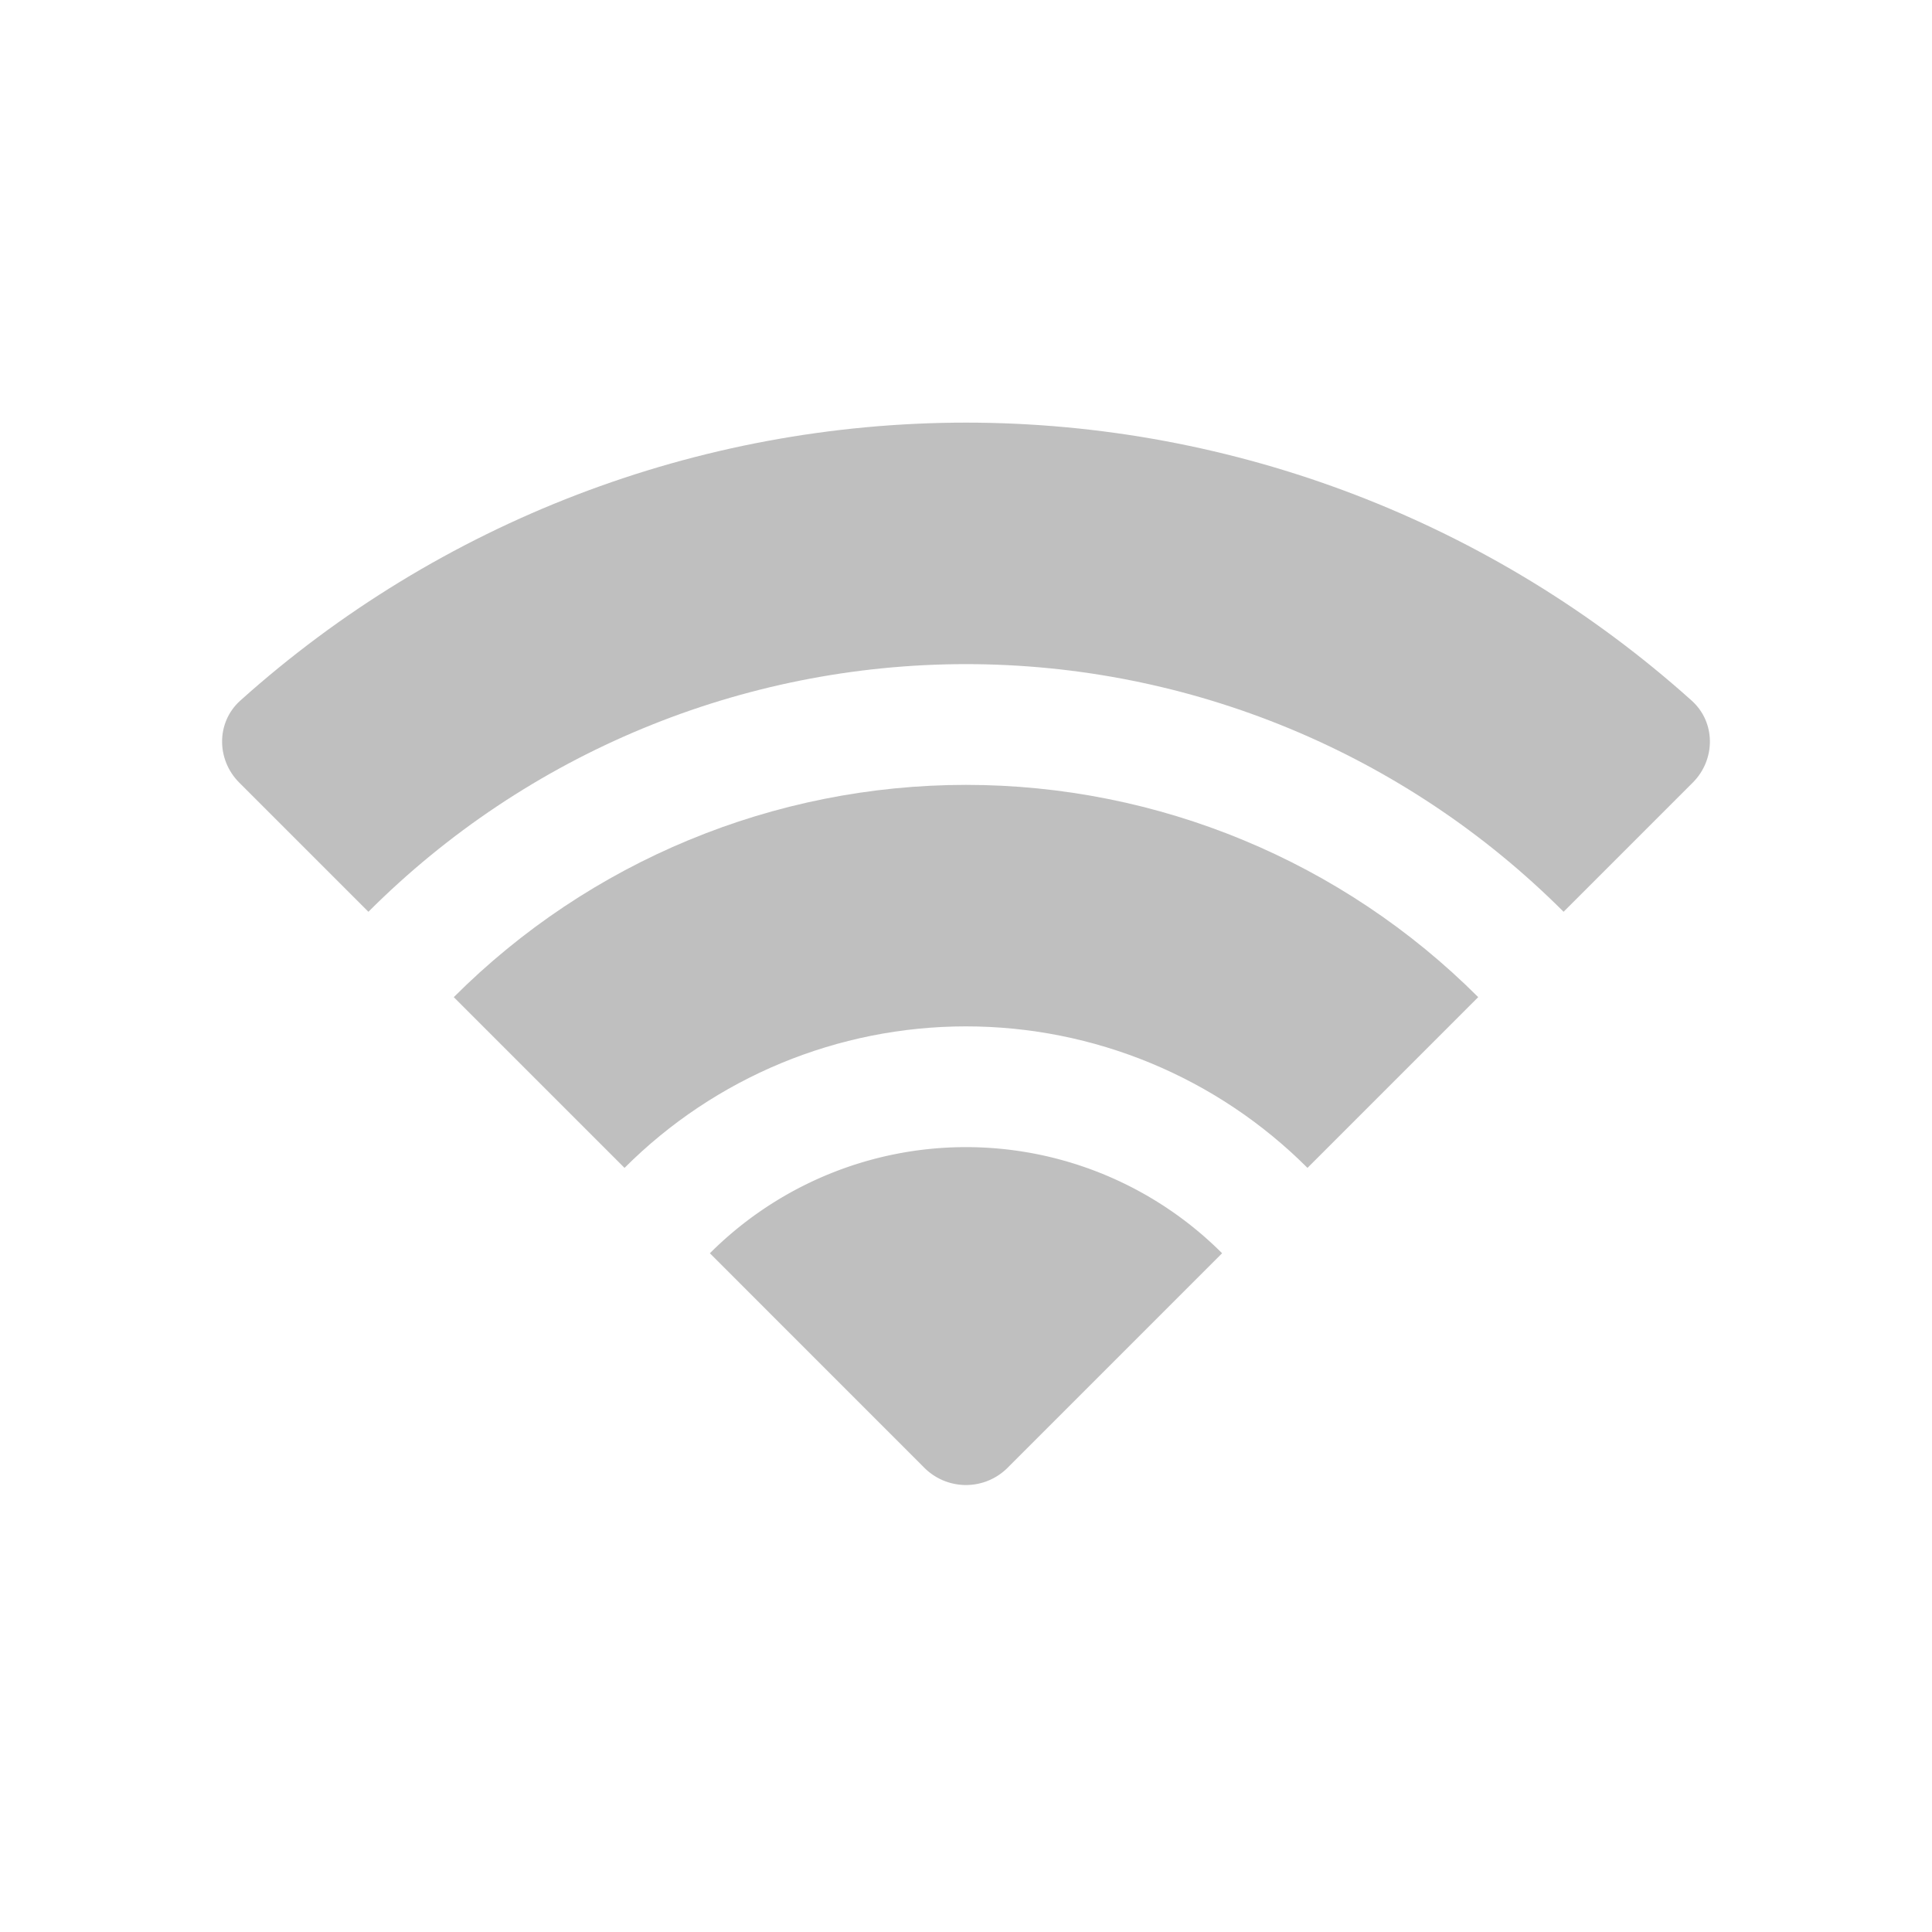 <?xml version="1.0" encoding="UTF-8" standalone="no"?>
<!-- Created with Inkscape (http://www.inkscape.org/) -->

<svg
   width="32"
   height="32"
   viewBox="0 0 32 32"
   version="1.1"
   id="svg1"
   inkscape:version="1.4.2 (ebf0e940d0, 2025-05-08)"
   sodipodi:docname="wifi-1.svg"
   xmlns:inkscape="http://www.inkscape.org/namespaces/inkscape"
   xmlns:sodipodi="http://sodipodi.sourceforge.net/DTD/sodipodi-0.dtd"
   xmlns="http://www.w3.org/2000/svg"
   xmlns:svg="http://www.w3.org/2000/svg">
  <sodipodi:namedview
     id="namedview1"
     pagecolor="#343434"
     bordercolor="#000000"
     borderopacity="0.25"
     inkscape:showpageshadow="2"
     inkscape:pageopacity="0.0"
     inkscape:pagecheckerboard="true"
     inkscape:deskcolor="#d1d1d1"
     inkscape:document-units="px"
     showgrid="true"
     inkscape:zoom="8.2300071"
     inkscape:cx="-12.272164"
     inkscape:cy="10.631826"
     inkscape:window-width="1826"
     inkscape:window-height="972"
     inkscape:window-x="0"
     inkscape:window-y="0"
     inkscape:window-maximized="1"
     inkscape:current-layer="layer3">
    <inkscape:grid
       id="grid1"
       units="px"
       originx="0"
       originy="0"
       spacingx="1"
       spacingy="1"
       empcolor="#a0dfff"
       empopacity="0.302"
       color="#84d6ff"
       opacity="0.149"
       empspacing="4"
       enabled="true"
       visible="true" />
  </sodipodi:namedview>
  <defs
     id="defs1">
    <inkscape:path-effect
       effect="fillet_chamfer"
       id="path-effect15"
       is_visible="true"
       lpeversion="1"
       nodesatellites_param="F,0,0,1,0,0,0,1 @ F,0,1,1,0,0.975,0,1 @ F,0,0,1,0,0,0,1 @ F,0,0,1,0,0,0,1 @ F,0,0,1,0,0,0,1 @ F,0,0,1,0,0.975,0,1 | F,0,0,1,0,0,0,1 @ F,0,0,1,0,0,0,1 @ F,0,0,1,0,0,0,1 @ F,0,0,1,0,0,0,1 @ F,0,0,1,0,0,0,1 @ F,0,0,1,0,0,0,1 | F,0,0,1,0,0,0,1 @ F,0,0,1,0,0,0,1 @ F,0,1,1,0,0.975,0,1 @ F,0,0,1,0,0,0,1"
       radius="0"
       unit="px"
       method="auto"
       mode="F"
       chamfer_steps="1"
       flexible="false"
       use_knot_distance="true"
       apply_no_radius="true"
       apply_with_radius="true"
       only_selected="false"
       hide_knots="false" />
    <inkscape:path-effect
       effect="fillet_chamfer"
       id="path-effect14"
       is_visible="true"
       lpeversion="1"
       nodesatellites_param="F,0,0,1,0,0,0,1 @ F,0,0,1,0,0,0,1 @ F,0,0,1,0,0,0,1 @ F,0,0,1,0,0,0,1 @ F,0,0,1,0,0,0,1 @ F,0,0,1,0,0,0,1"
       radius="0"
       unit="px"
       method="auto"
       mode="F"
       chamfer_steps="1"
       flexible="false"
       use_knot_distance="true"
       apply_no_radius="true"
       apply_with_radius="true"
       only_selected="false"
       hide_knots="false" />
  </defs>
  <g
     inkscape:label="Layer 1"
     inkscape:groupmode="layer"
     id="layer1"
     style="display:inline;fill:#808080;fill-opacity:0.5">
    <path
       d="m 16,19 c 1.591,2.4e-4 3.117,0.633 4.242,1.758 l -3.553,3.553 a 0.975,0.975 0 0 1 -1.379,0 L 11.758,20.758 C 12.883,19.633 14.409,19 16,19 Z"
       style="opacity:1;fill:#808080;fill-opacity:0.5;stroke-width:4;stroke-linecap:round"
       id="path18" />
    <path
       d="m 16,13 c -3.182,4.81e-4 -6.234,1.265 -8.484,3.516 L 10.344,19.344 C 11.844,17.843 13.878,17 16,17 c 2.122,3.21e-4 4.156,0.843 5.656,2.344 l 2.828,-2.828 C 22.234,14.265 19.182,13 16,13 Z"
       style="opacity:1;fill:#808080;fill-opacity:0.5;stroke-width:4;stroke-linecap:round"
       id="path17" />
    <path
       d="M 16,7 C 11.552,7.001 7.274,8.648 3.98,11.604 3.58,11.963 3.582,12.582 3.963,12.963 l 2.139,2.139 C 8.727,12.476 12.287,11.001 16,11 c 3.713,5.61e-4 7.273,1.476 9.898,4.102 l 2.139,-2.139 c 0.381,-0.381 0.383,-1 -0.018,-1.359 C 24.726,8.648 20.448,7.001 16,7 Z"
       style="opacity:1;fill:#808080;fill-opacity:0.5;stroke-width:4;stroke-linecap:round"
       id="path15" />
  </g>
  <g
     inkscape:groupmode="layer"
     id="layer2"
     inkscape:label="Layer 2"
     style="display:inline">
    <path
       d="m 16,19 c 1.591,2.4e-4 3.117,0.633 4.242,1.758 l -3.553,3.553 a 0.975,0.975 0 0 1 -1.379,0 L 11.758,20.758 C 12.883,19.633 14.409,19 16,19 Z"
       style="display:none;fill:#ffffff;stroke-width:4;stroke-linecap:round"
       id="path19" />
    <path
       d="m 16,13 c -3.182,4.81e-4 -6.234,1.265 -8.484,3.516 L 10.344,19.344 C 11.844,17.843 13.878,17 16,17 c 2.122,3.21e-4 4.156,0.843 5.656,2.344 l 2.828,-2.828 C 22.234,14.265 19.182,13 16,13 Z"
       style="display:none;fill:#ffffff;stroke-width:4;stroke-linecap:round"
       id="path20" />
    <path
       d="M 16,7 C 11.552,7.001 7.274,8.648 3.98,11.604 3.58,11.963 3.582,12.582 3.963,12.963 l 2.139,2.139 C 8.727,12.476 12.287,11.001 16,11 c 3.713,5.61e-4 7.273,1.476 9.898,4.102 l 2.139,-2.139 c 0.381,-0.381 0.383,-1 -0.018,-1.359 C 24.726,8.648 20.448,7.001 16,7 Z"
       style="display:none;fill:#ffffff;stroke-width:4;stroke-linecap:round"
       id="path21" />
  </g>
  <g
     inkscape:groupmode="layer"
     id="layer3"
     inkscape:label="Special"
     style="display:none">
    <path
       d="m 8,6 a 2,2 0 0 0 -1.414,0.586 2,2 0 0 0 0,2.828 l 6.586,6.586 -6.586,6.586 a 2,2 0 0 0 0,2.828 2,2 0 0 0 2.828,0 L 16,18.828 l 6.586,6.586 a 2,2 0 0 0 2.828,0 2,2 0 0 0 0,-2.828 l -6.586,-6.586 6.586,-6.586 a 2,2 0 0 0 0,-2.828 2,2 0 0 0 -2.828,0 L 16,13.172 9.414,6.586 A 2,2 0 0 0 8,6 Z"
       style="baseline-shift:baseline;display:inline;overflow:visible;vector-effect:none;fill:#ffffff;fill-opacity:1;stroke-width:2;stroke-linecap:round;enable-background:accumulate;stop-color:#000000;stop-opacity:1"
       id="path28" />
    <path
       id="path29"
       style="opacity:1;fill:#808080;fill-opacity:0.5;stroke-width:4;stroke-linecap:round"
       d="m 16,7 c -1.443,2.181e-4 -2.868,0.174 -4.248,0.51 l 3.51,3.51 C 15.507,11.007 15.753,11 16,11 c 0.247,3.7e-5 0.493,0.007 0.738,0.02 L 20.248,7.51 C 18.868,7.174 17.443,7 16,7 Z M 5.877,10.119 c -0.661,0.45 -1.296,0.945 -1.896,1.484 -0.401,0.36 -0.398,0.978 -0.018,1.359 l 2.139,2.139 c 0.808,-0.809 1.705,-1.509 2.668,-2.09 l -2.891,-2.891 z m 20.246,0 -0.002,0.002 -2.891,2.891 c 0.963,0.581 1.86,1.281 2.668,2.09 l 2.139,-2.139 c 0.381,-0.381 0.383,-1 -0.018,-1.359 -0.601,-0.539 -1.235,-1.034 -1.896,-1.484 z M 10.234,14.477 C 9.245,15.019 8.328,15.703 7.516,16.516 L 9.379,18.379 11.758,16 Z m 11.531,0 L 20.242,16 l 2.379,2.379 1.863,-1.863 C 23.672,15.703 22.755,15.019 21.766,14.477 Z M 16,20.242 l -2.379,2.379 1.689,1.689 a 0.975,0.975 0 0 0 1.379,0 l 1.689,-1.689 z" />
  </g>
</svg>
